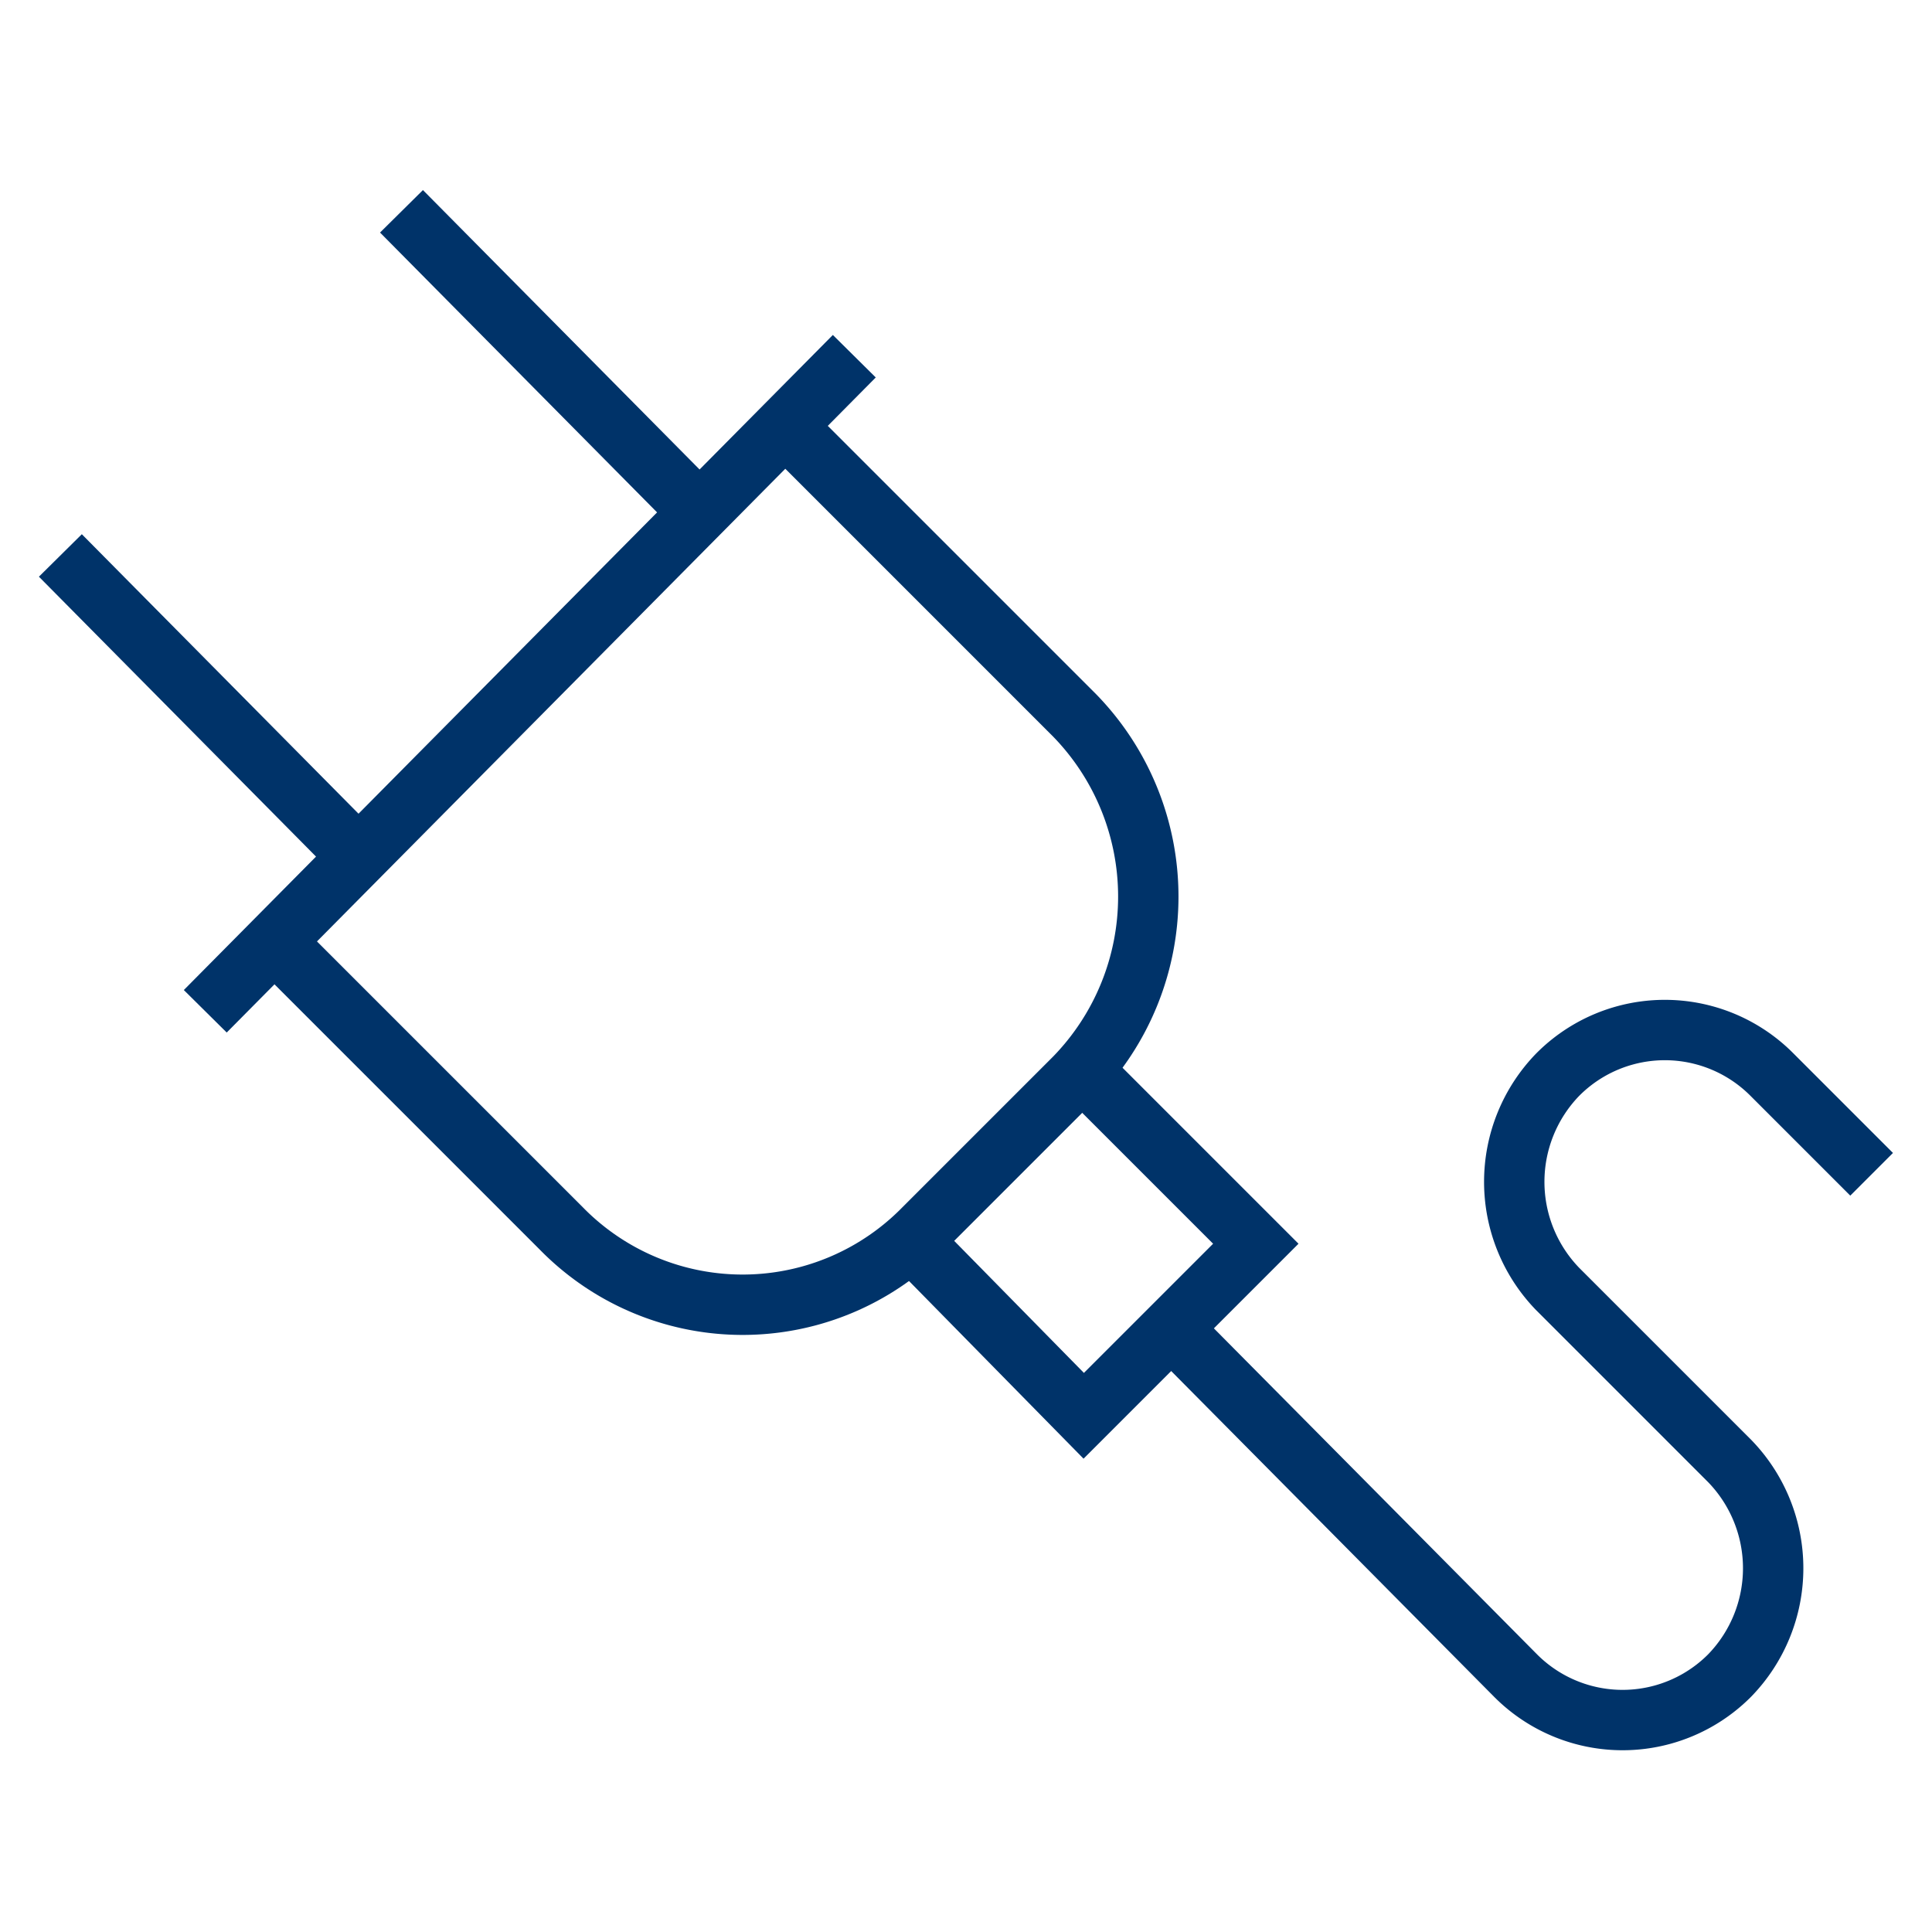 <?xml version="1.0" encoding="UTF-8"?>
<svg xmlns="http://www.w3.org/2000/svg" aria-describedby="desc" aria-labelledby="title" viewBox="0 0 64 64"><path fill="none" stroke="#003369" stroke-width="2" d="M35.9 35.5l5.7 5.7-5.7 5.7-5.6-5.7" data-name="layer2" style="stroke: #003369;"/><path fill="none" stroke="#003369" stroke-width="2" d="M62 38.9l-3.3-3.3a5 5 0 0 0-7.1 0 5.1 5.1 0 0 0 0 7.1l5.7 5.7a5.1 5.1 0 0 1 0 7.1 5 5 0 0 1-7.1 0L38.8 44" data-name="layer2" style="stroke: #003369;"/><path fill="none" stroke="#003369" stroke-width="2" d="M26 14.1l9.6 9.6a8.6 8.6 0 0 1 0 12l-5 5a8.4 8.4 0 0 1-12 0l-9.5-9.5m-2.3 2.3l21.5-21.7M11.9 28.4L2 18.4M23.2 17L13.3 7" data-name="layer1" style="stroke: #003369;"/></svg>
